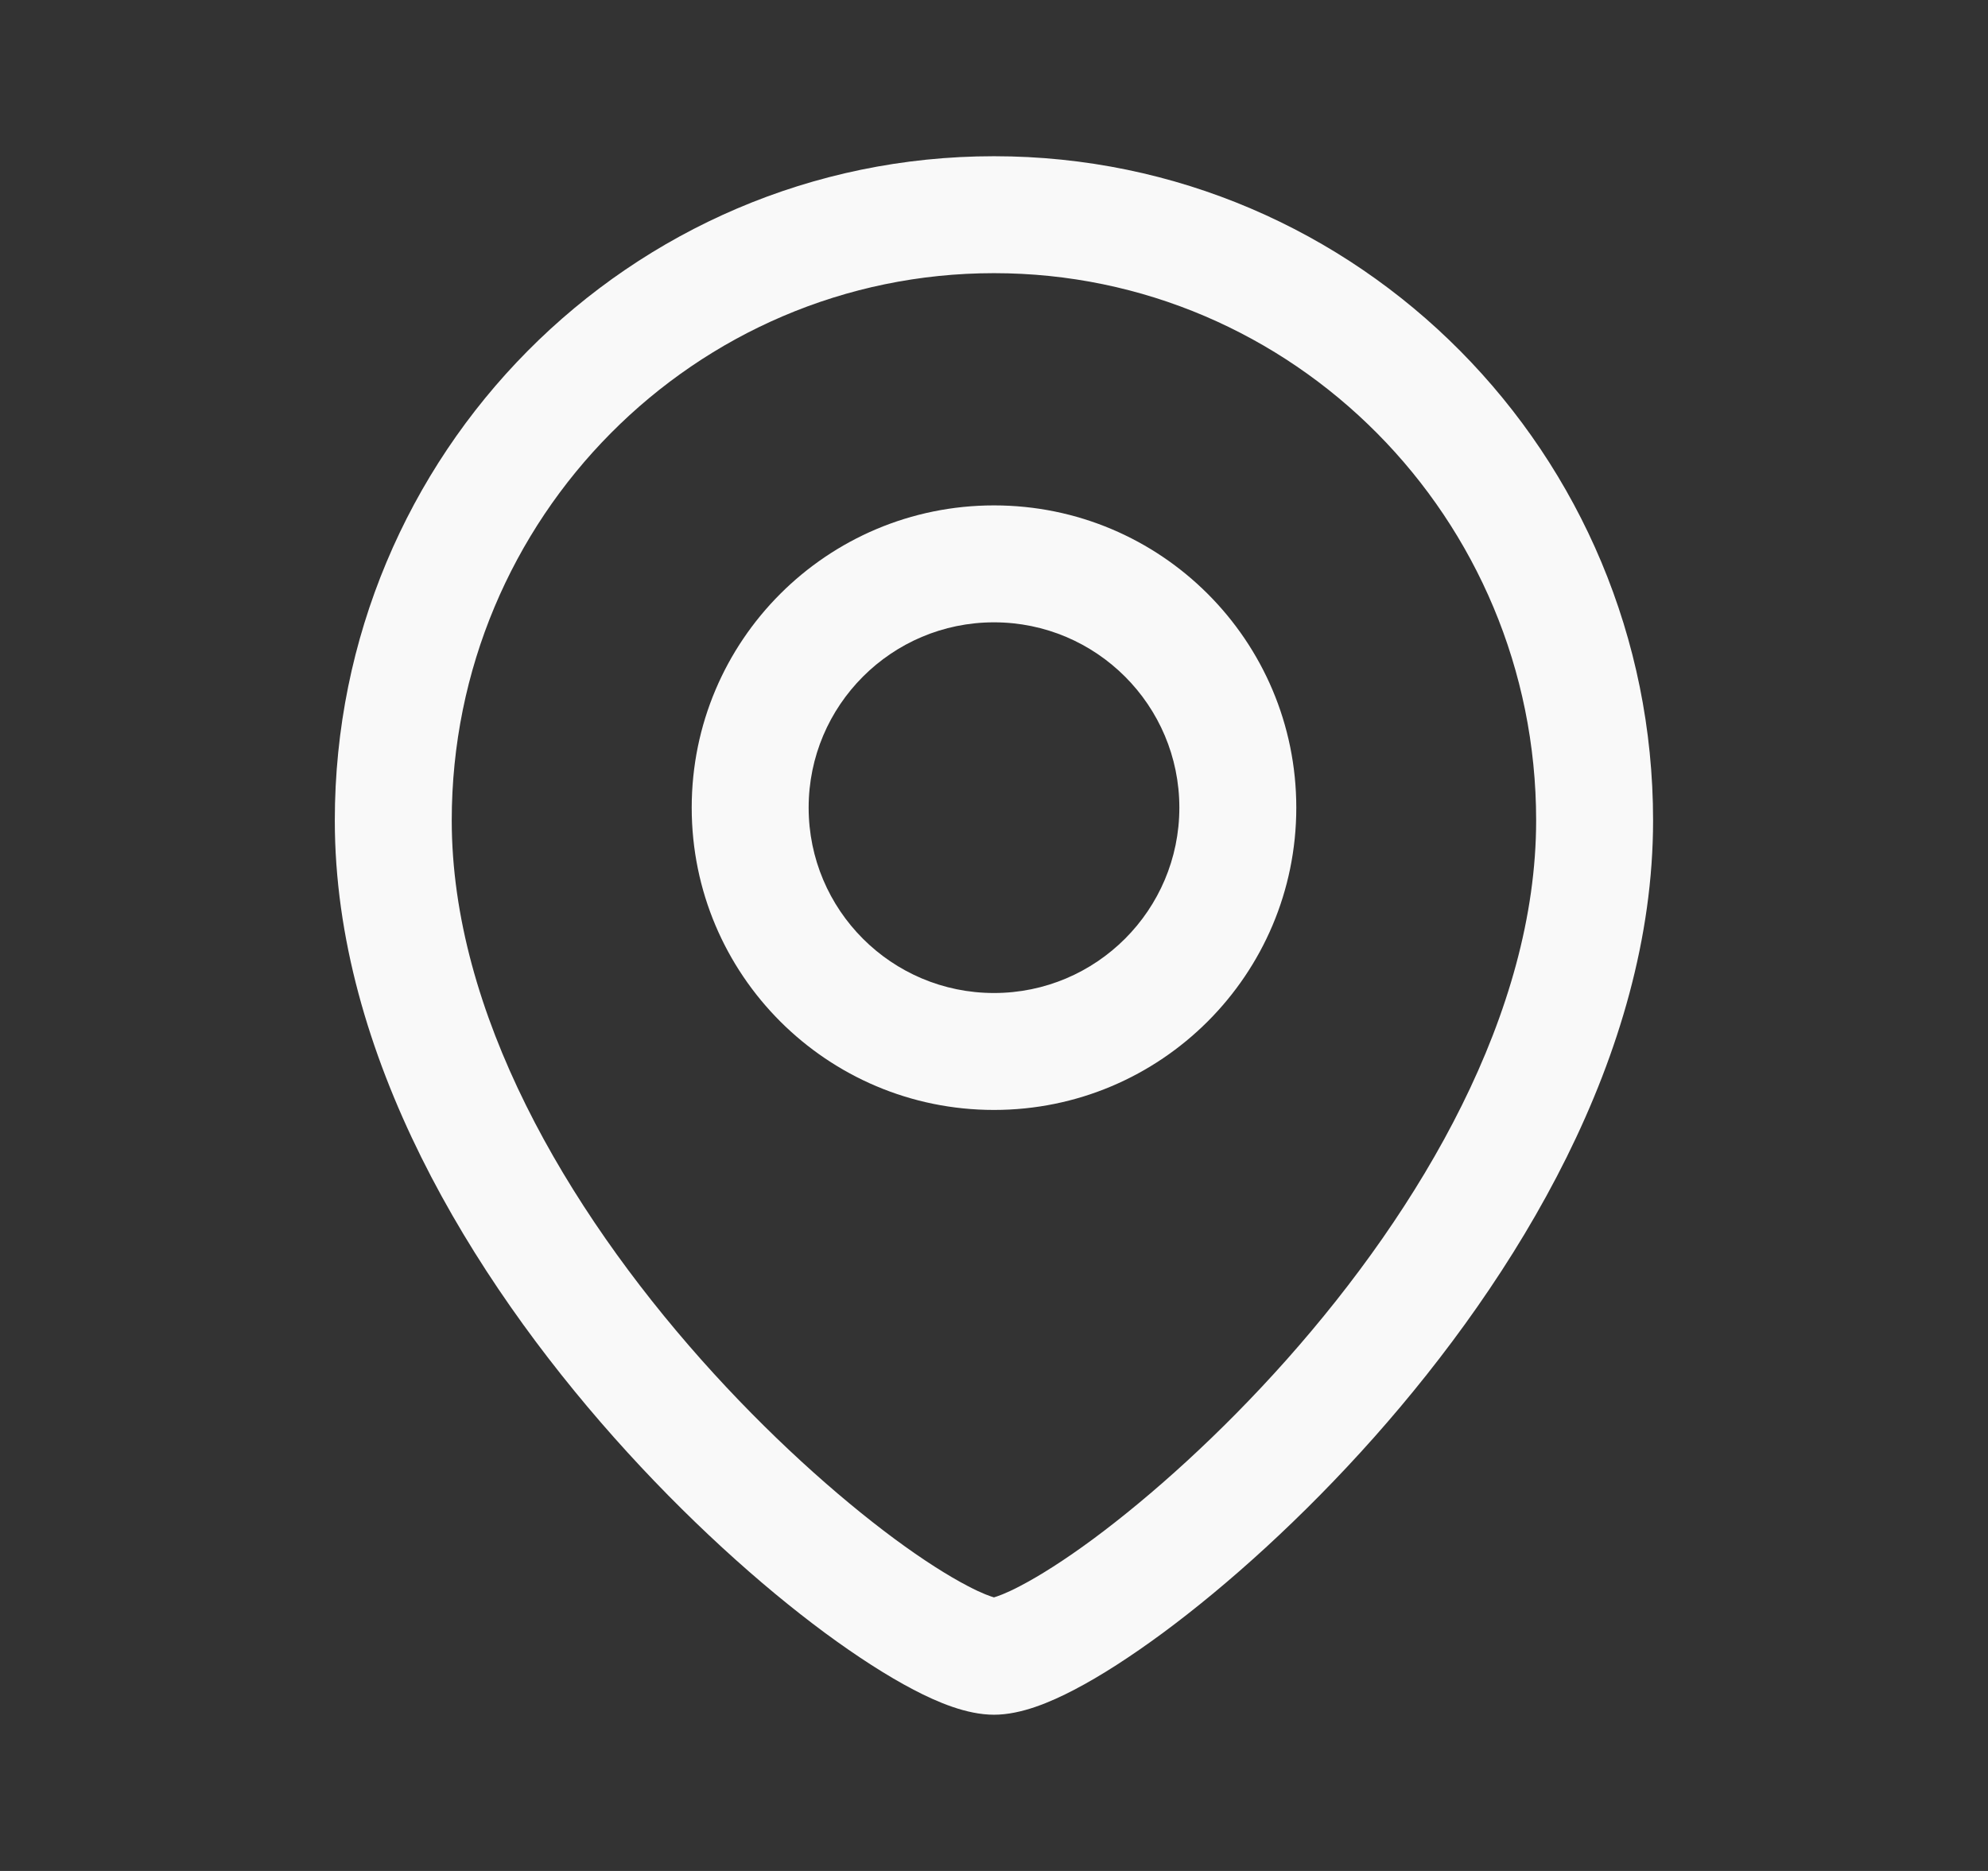 <svg width="17" height="16" viewBox="0 0 17 16" fill="none" xmlns="http://www.w3.org/2000/svg">
<rect x="0" y="0" width="17" height="16" fill="#333333" stroke="none"/>
<g id="Frame">
<g id="Vector">
<path fill-rule="evenodd" clip-rule="evenodd" d="M5.915 6.907C5.915 5.479 7.072 4.322 8.5 4.322C9.928 4.322 11.085 5.479 11.085 6.907C11.085 8.335 9.927 9.492 8.5 9.492C7.072 9.492 5.915 8.335 5.915 6.907ZM8.5 5.322C7.625 5.322 6.915 6.032 6.915 6.907C6.915 7.782 7.624 8.492 8.5 8.492C9.375 8.492 10.085 7.782 10.085 6.907C10.085 6.032 9.375 5.322 8.5 5.322Z" fill="#F9F9F9"/>
<path fill-rule="evenodd" clip-rule="evenodd" d="M8.5 2.336C5.943 2.336 3.863 4.427 3.863 7.016C3.863 8.66 4.845 10.331 5.997 11.628C6.566 12.268 7.157 12.795 7.648 13.159C7.894 13.341 8.108 13.476 8.275 13.563C8.404 13.631 8.475 13.653 8.498 13.66L8.5 13.661L8.501 13.66C8.524 13.653 8.595 13.631 8.724 13.563C8.891 13.476 9.105 13.341 9.351 13.159C9.842 12.795 10.433 12.268 11.002 11.628C12.154 10.331 13.136 8.66 13.136 7.016C13.136 4.428 11.056 2.336 8.5 2.336ZM2.863 7.016C2.863 3.883 5.382 1.336 8.5 1.336C11.617 1.336 14.136 3.883 14.136 7.016C14.136 9.026 12.96 10.929 11.75 12.292C11.137 12.982 10.495 13.557 9.946 13.963C9.672 14.165 9.414 14.332 9.187 14.45C8.986 14.555 8.734 14.664 8.5 14.664C8.265 14.664 8.013 14.555 7.812 14.45C7.586 14.332 7.327 14.165 7.053 13.963C6.504 13.557 5.863 12.982 5.25 12.292C4.039 10.929 2.863 9.026 2.863 7.016Z" fill="#F9F9F9"/>
</g>
</g>
</svg>
